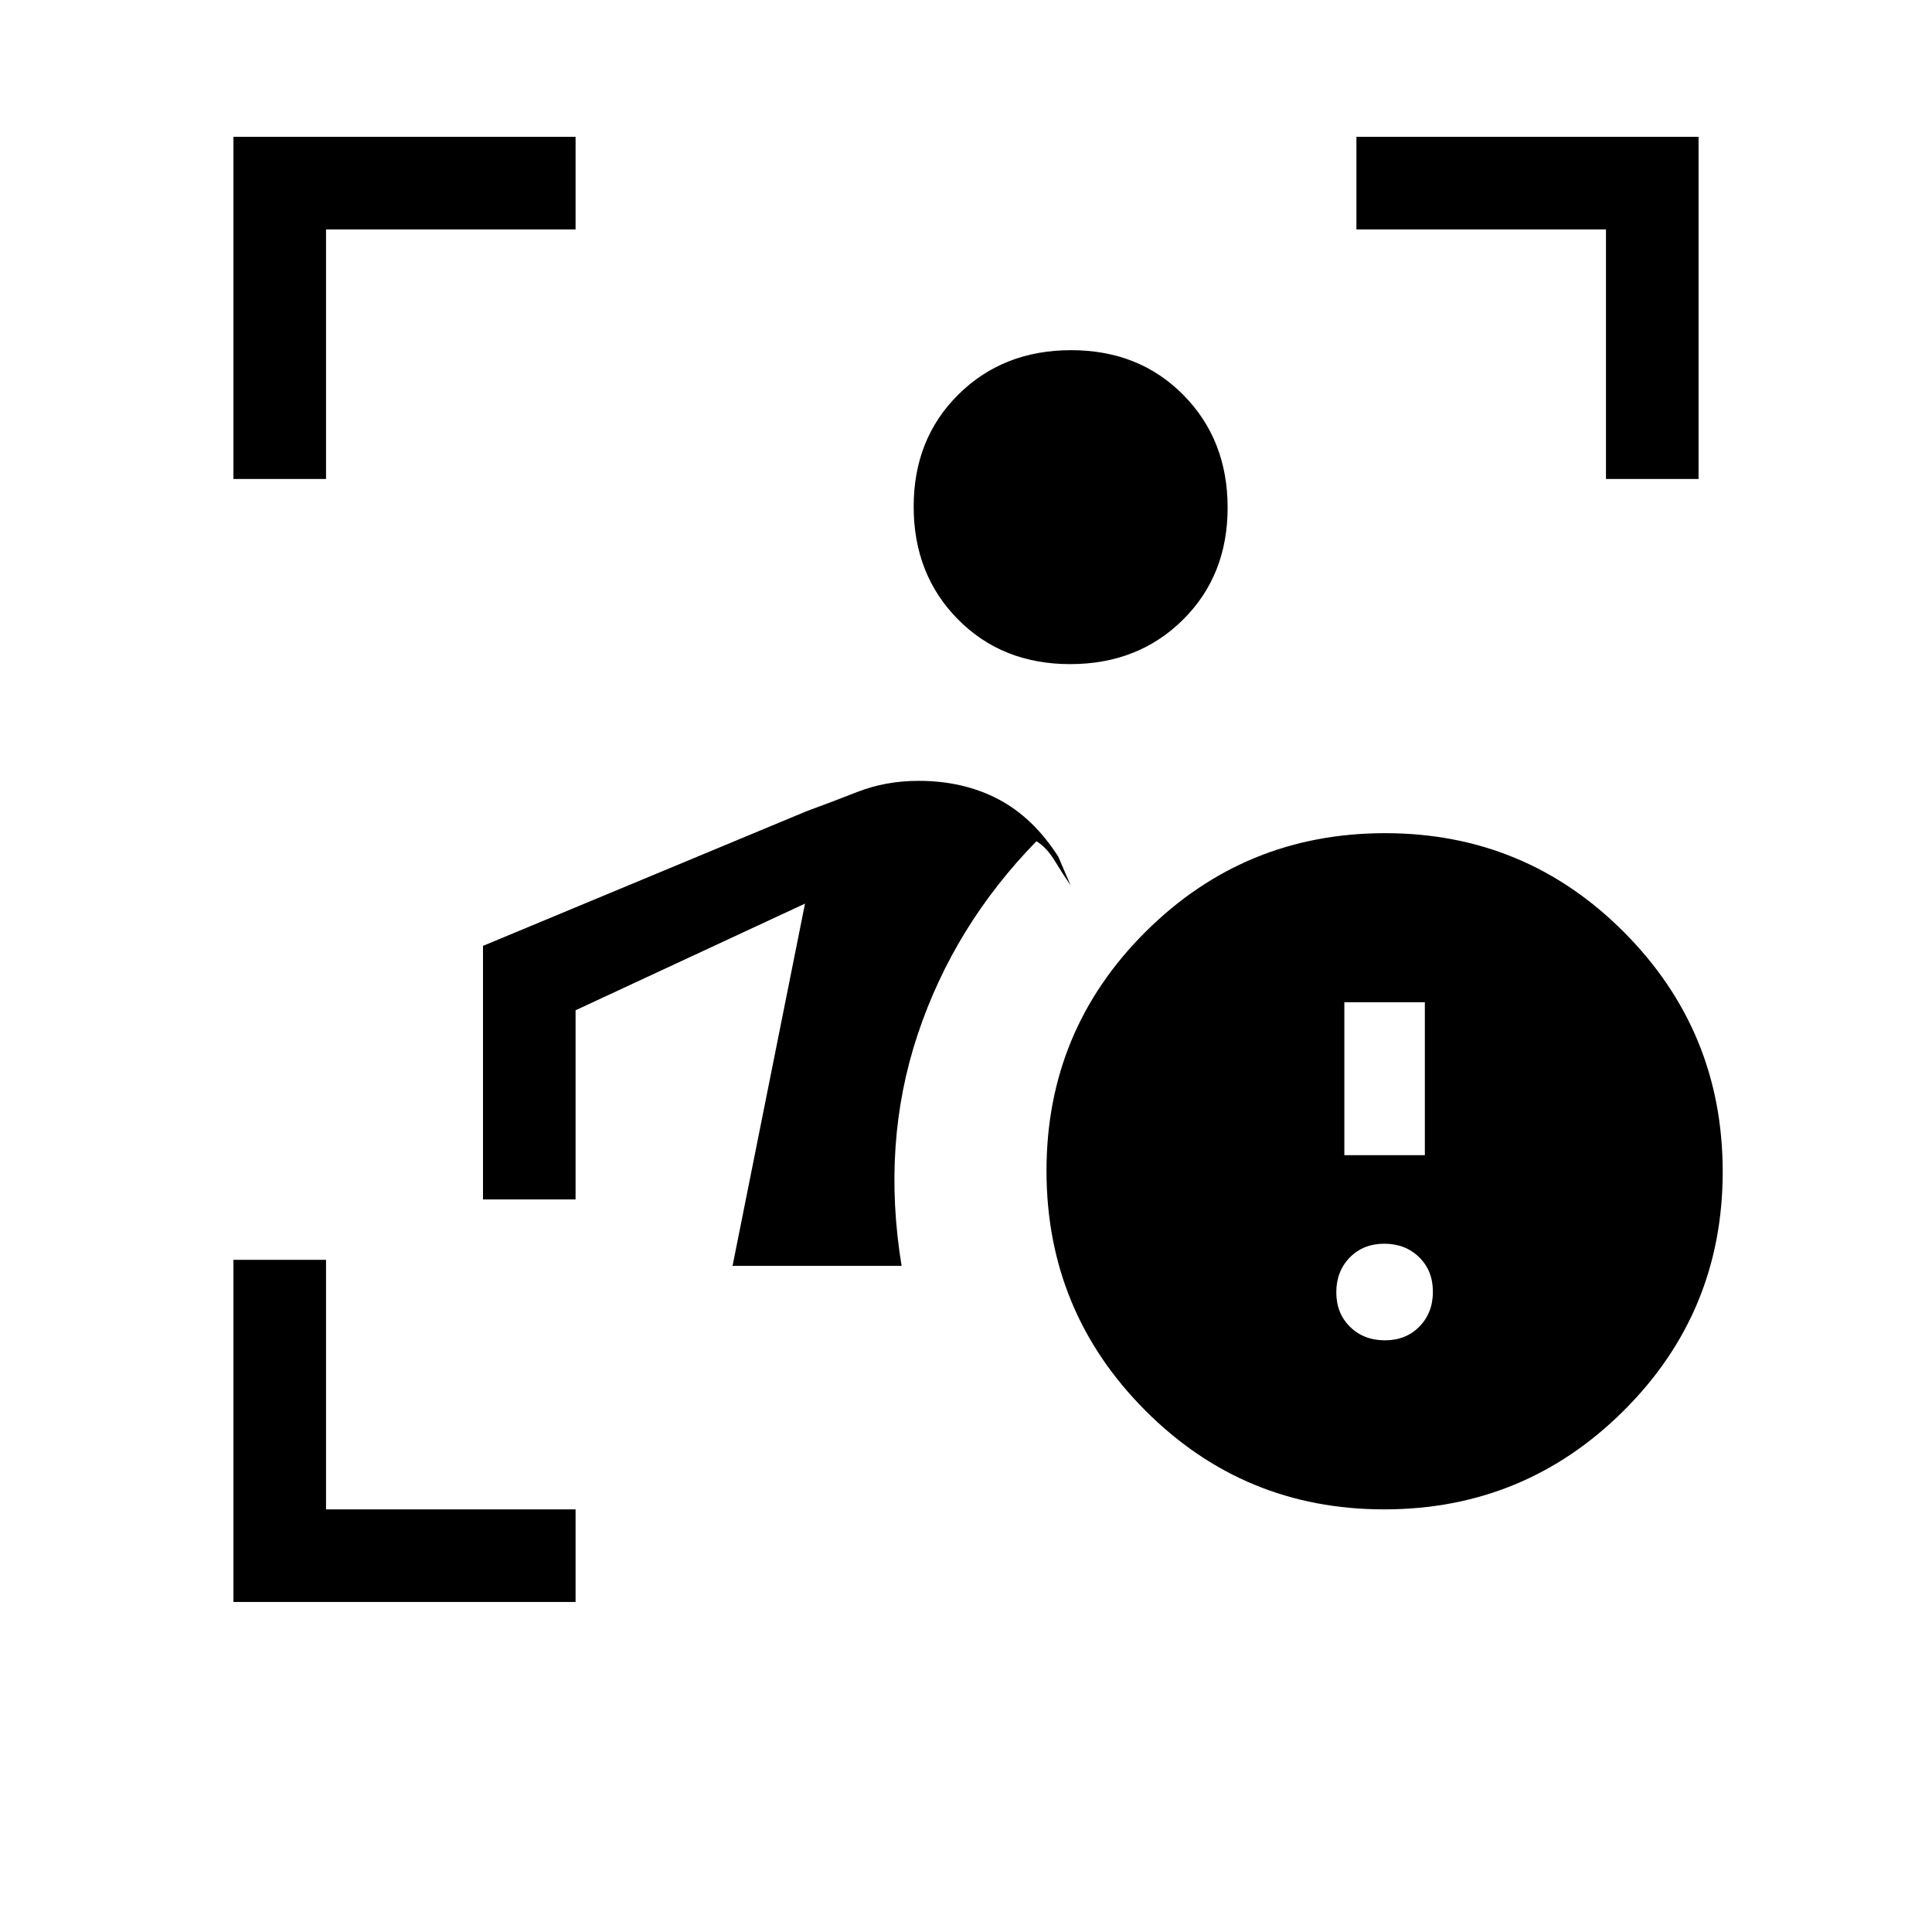 <svg xmlns="http://www.w3.org/2000/svg" height="20" viewBox="0 -960 960 960" width="20"><path d="M116-164v-170h46v124h124v46H116Zm248-167 36-180-114 53v94h-46v-126l161-67q11-4 25.06-9.5 14.06-5.5 30.41-5.5 22.21 0 39.58 9.12 17.36 9.11 29.82 28.57L532-520q-3.67-5.33-7.83-12.17Q520-539 515-542q-41 42-59 96t-8 115h-84Zm167.75-299Q498-630 476-652.25t-22-56Q454-742 476.25-764t56-22Q566-786 588-763.75t22 56Q610-674 587.75-652t-56 22ZM116-722v-170h170v46H162v124h-46Zm682 0v-124H674v-46h170v170h-46ZM687.77-210Q618-210 569-259.23q-49-49.22-49-119Q520-448 569.23-497q49.22-49 119-49Q758-546 807-496.77q49 49.22 49 119Q856-308 806.77-259q-49.22 49-119 49ZM668-386h40v-76h-40v76Zm20.14 92q10.46 0 17.16-6.84 6.7-6.85 6.7-17.3 0-10.46-6.84-17.16-6.85-6.7-17.3-6.7-10.46 0-17.16 6.84-6.7 6.85-6.7 17.3 0 10.46 6.84 17.16 6.85 6.7 17.3 6.7Z"/></svg>